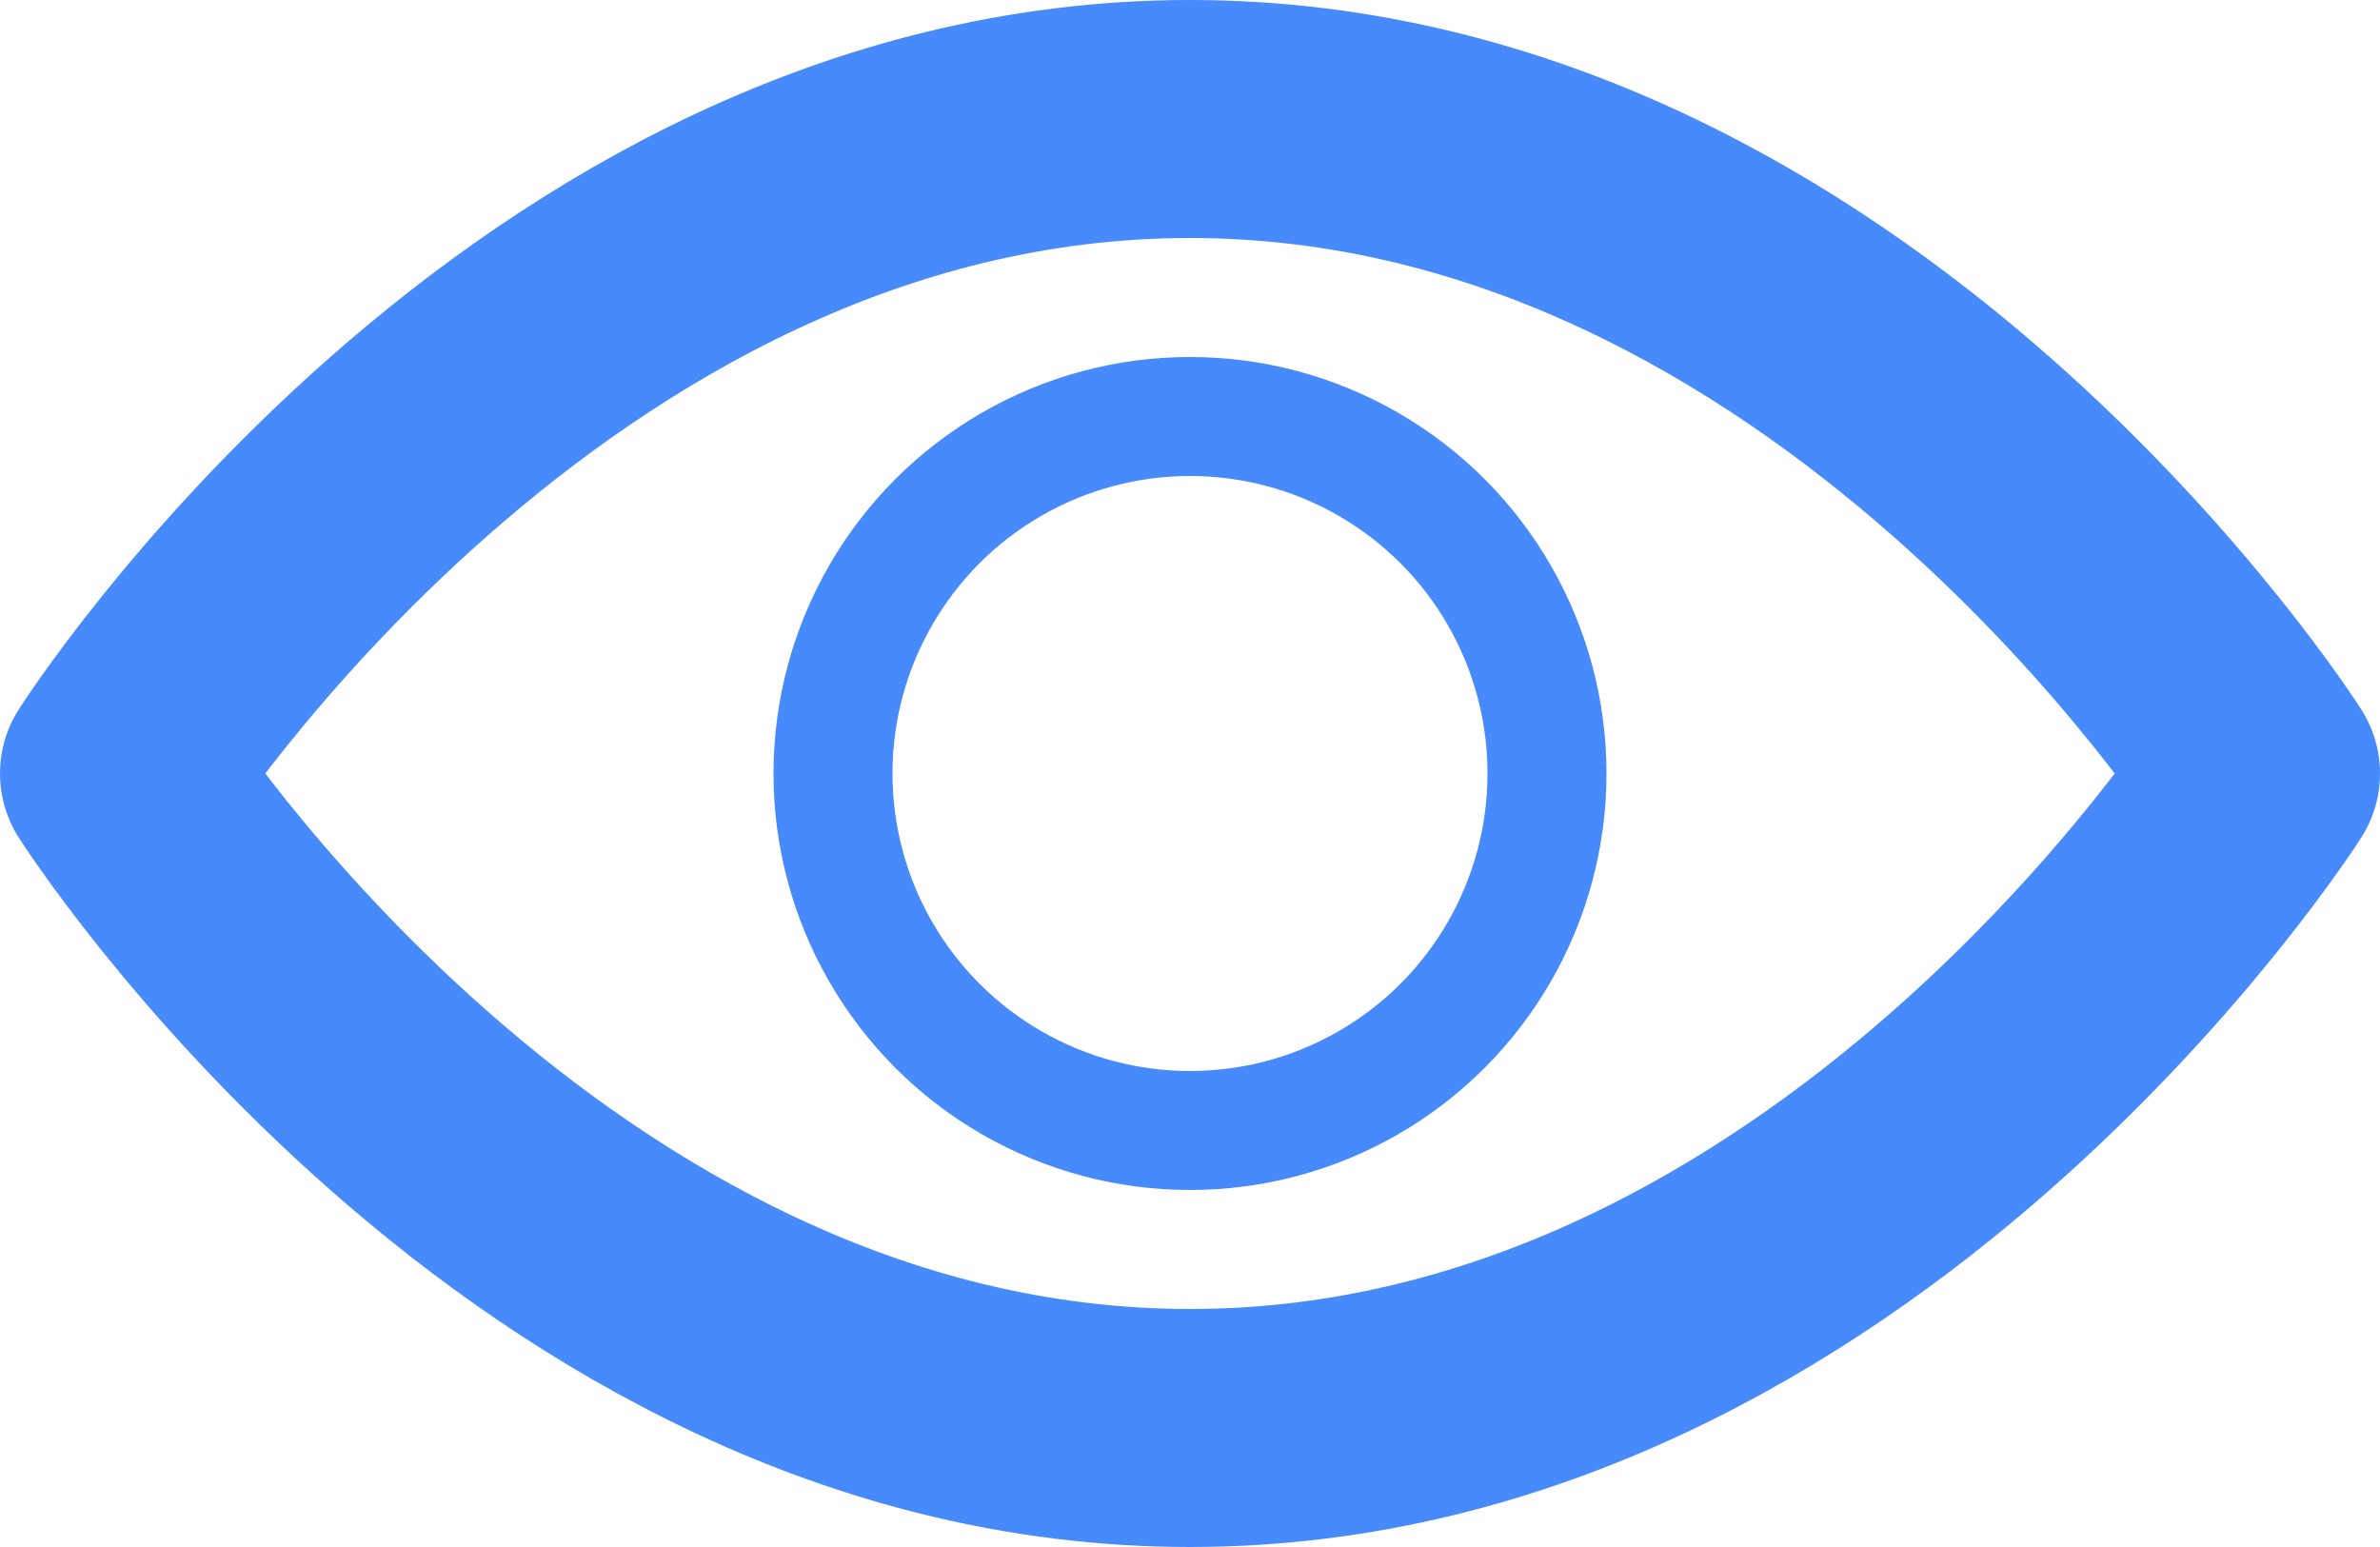 <svg xmlns="http://www.w3.org/2000/svg" width="20" height="13" viewBox="0 0 20 13"><style type="text/css">.st0{fill:none;stroke:#478afb;stroke-width:2;stroke-linecap:round;stroke-linejoin:round;stroke-miterlimit:10}.st1{fill:none;stroke:#478afb;stroke-linecap:round;stroke-linejoin:round;stroke-miterlimit:10}</style><path class="st0" d="M19 6.5S15.5 12 10 12 1 6.5 1 6.5 4.5 1 10 1s9 5.5 9 5.5z"/><circle class="st1" cx="10" cy="6.5" r="3"/></svg>
